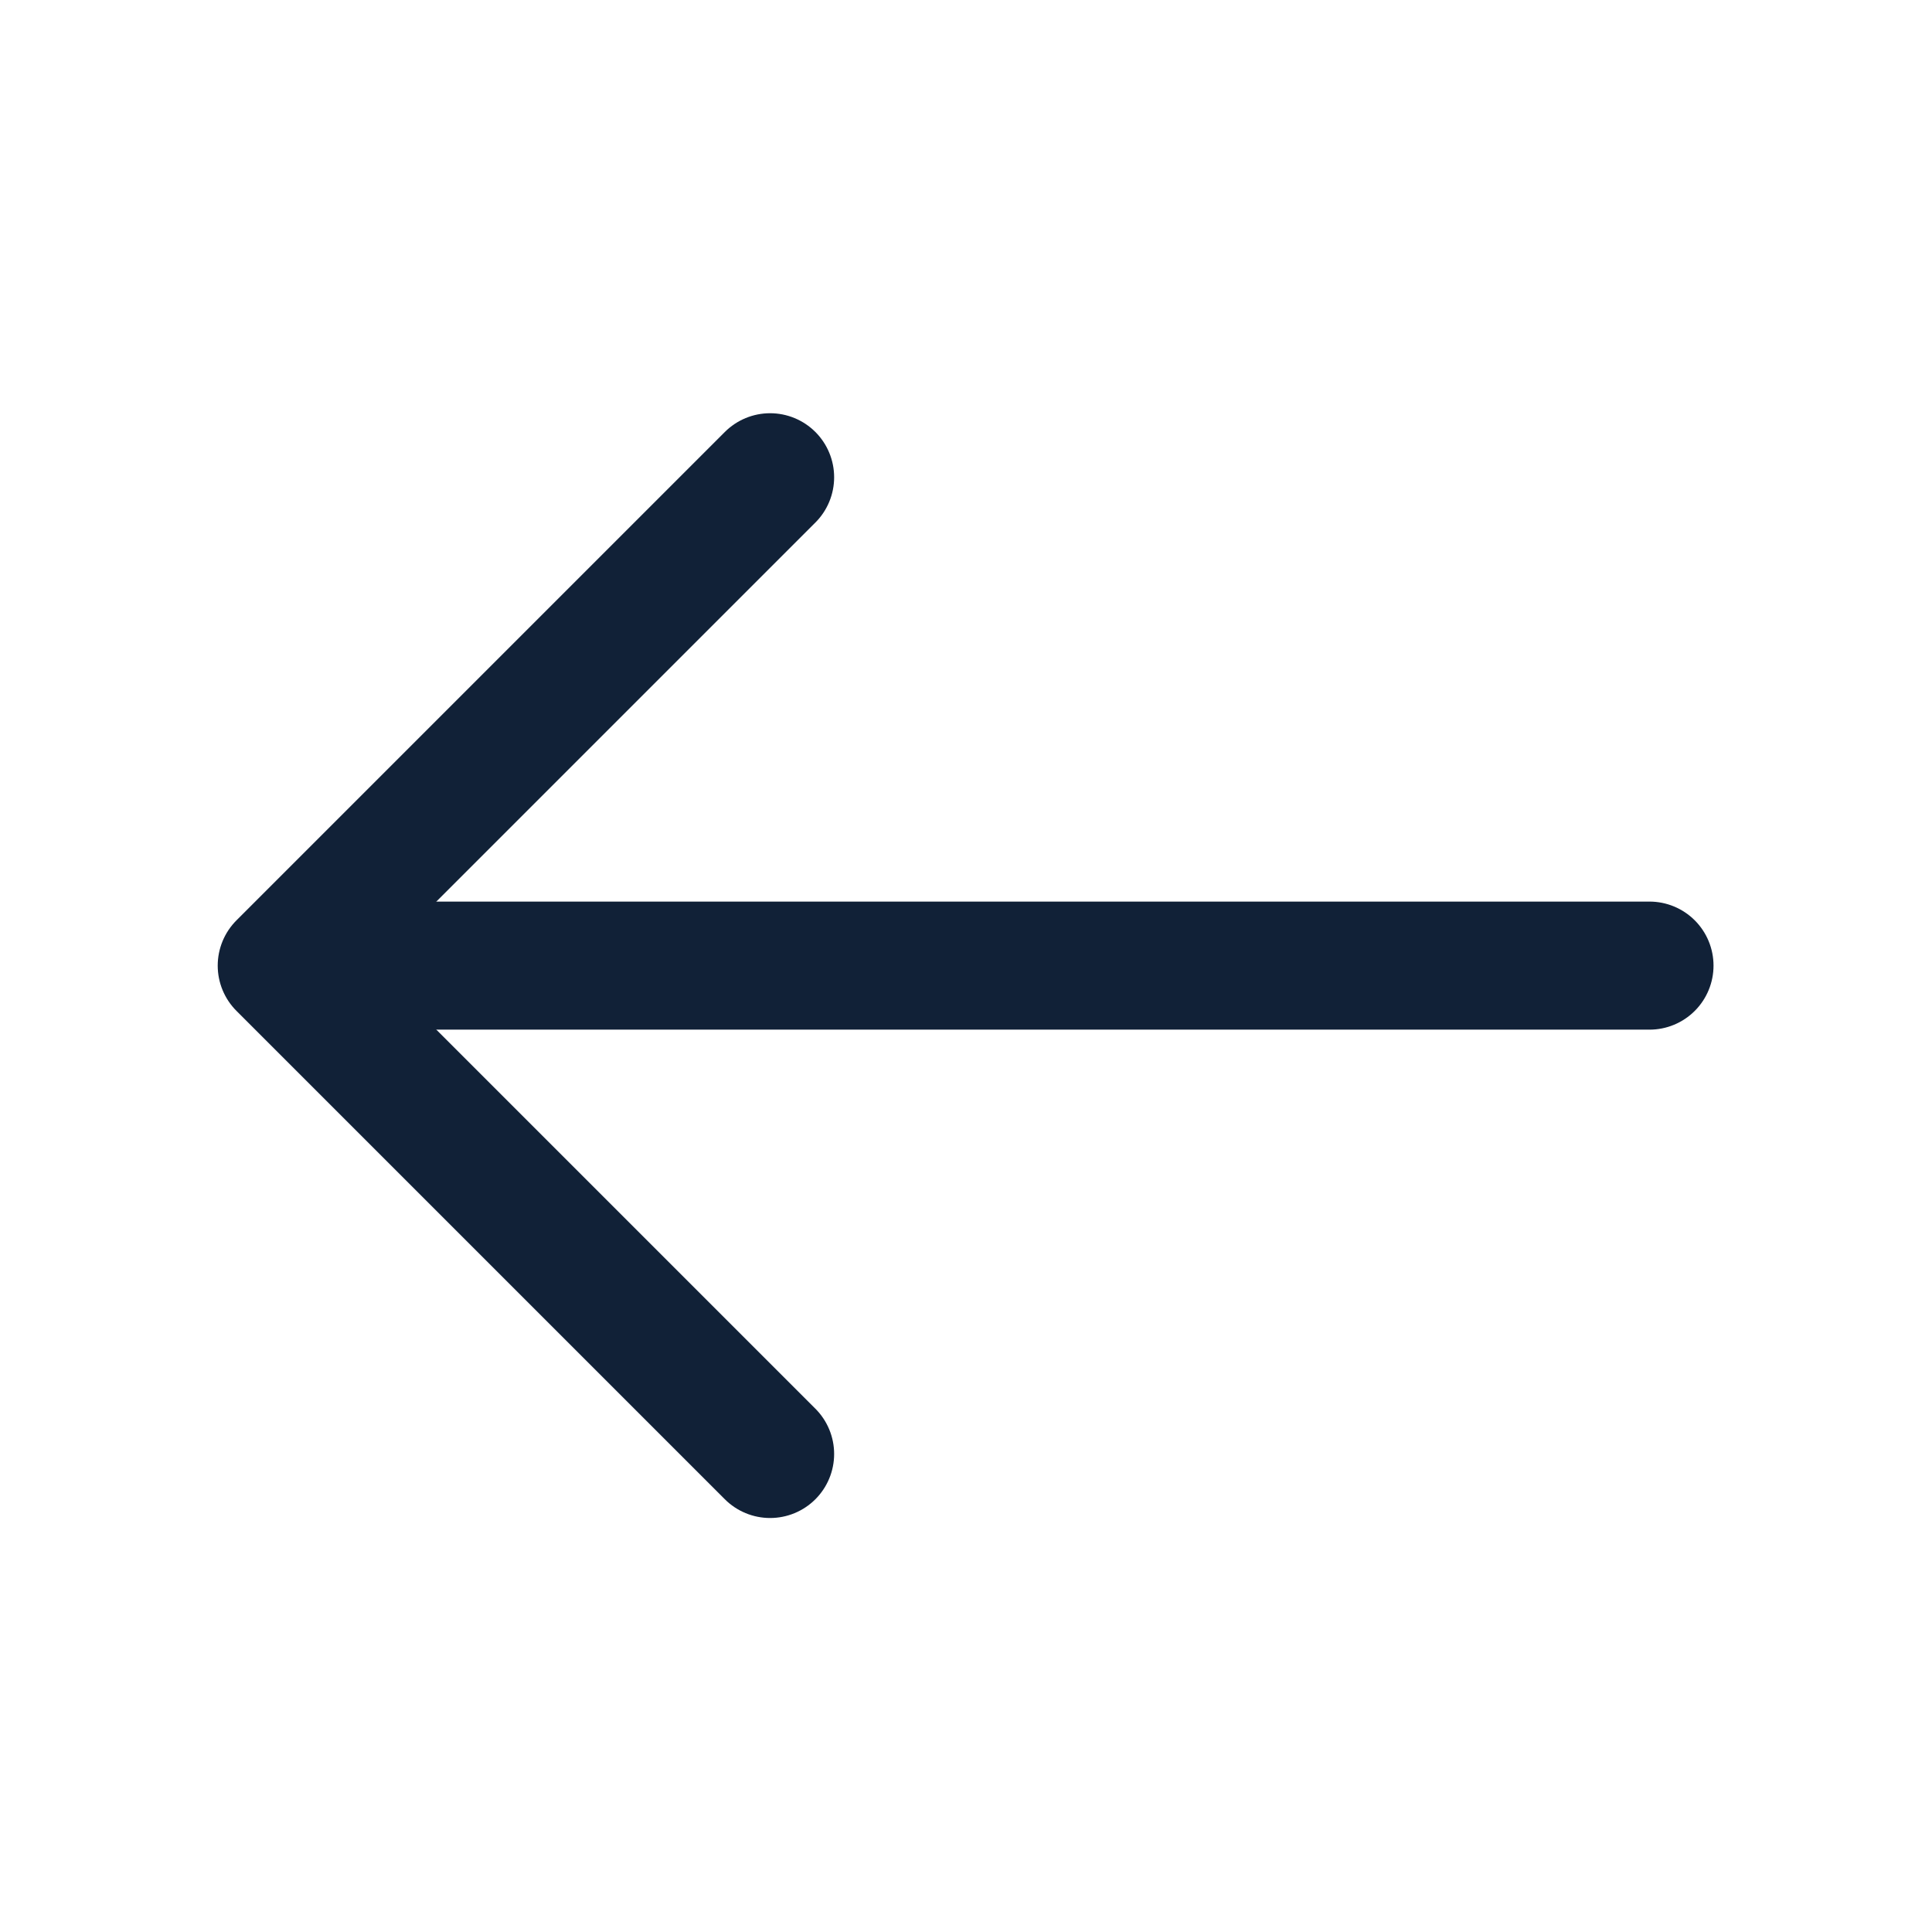 <svg width="22.629" height="22.629" viewBox="0 0 22.629 22.629" fill="none" xmlns="http://www.w3.org/2000/svg" xmlns:xlink="http://www.w3.org/1999/xlink">
	<desc>
			Created with Pixso.
	</desc>
	<defs/>
	<path id="Vector" d="M9.02 17.03L3.3 11.31L9.02 5.59" stroke="#112137" stroke-opacity="1" stroke-width="1.5" stroke-linejoin="round" stroke-linecap="round"/>
	<path id="Vector" d="M19.32 11.31L3.46 11.31" stroke="#112137" stroke-opacity="1" stroke-width="1.5" stroke-linejoin="round" stroke-linecap="round"/>
	<g opacity="0">
		<path id="Vector" d="M22.62 0L0 0L0 22.62L22.62 22.62L22.62 0ZM1 21.62L1 1L21.62 1L21.62 21.62L1 21.62Z" fill="#112137" fill-opacity="1" fill-rule="evenodd"/>
	</g>
</svg>

